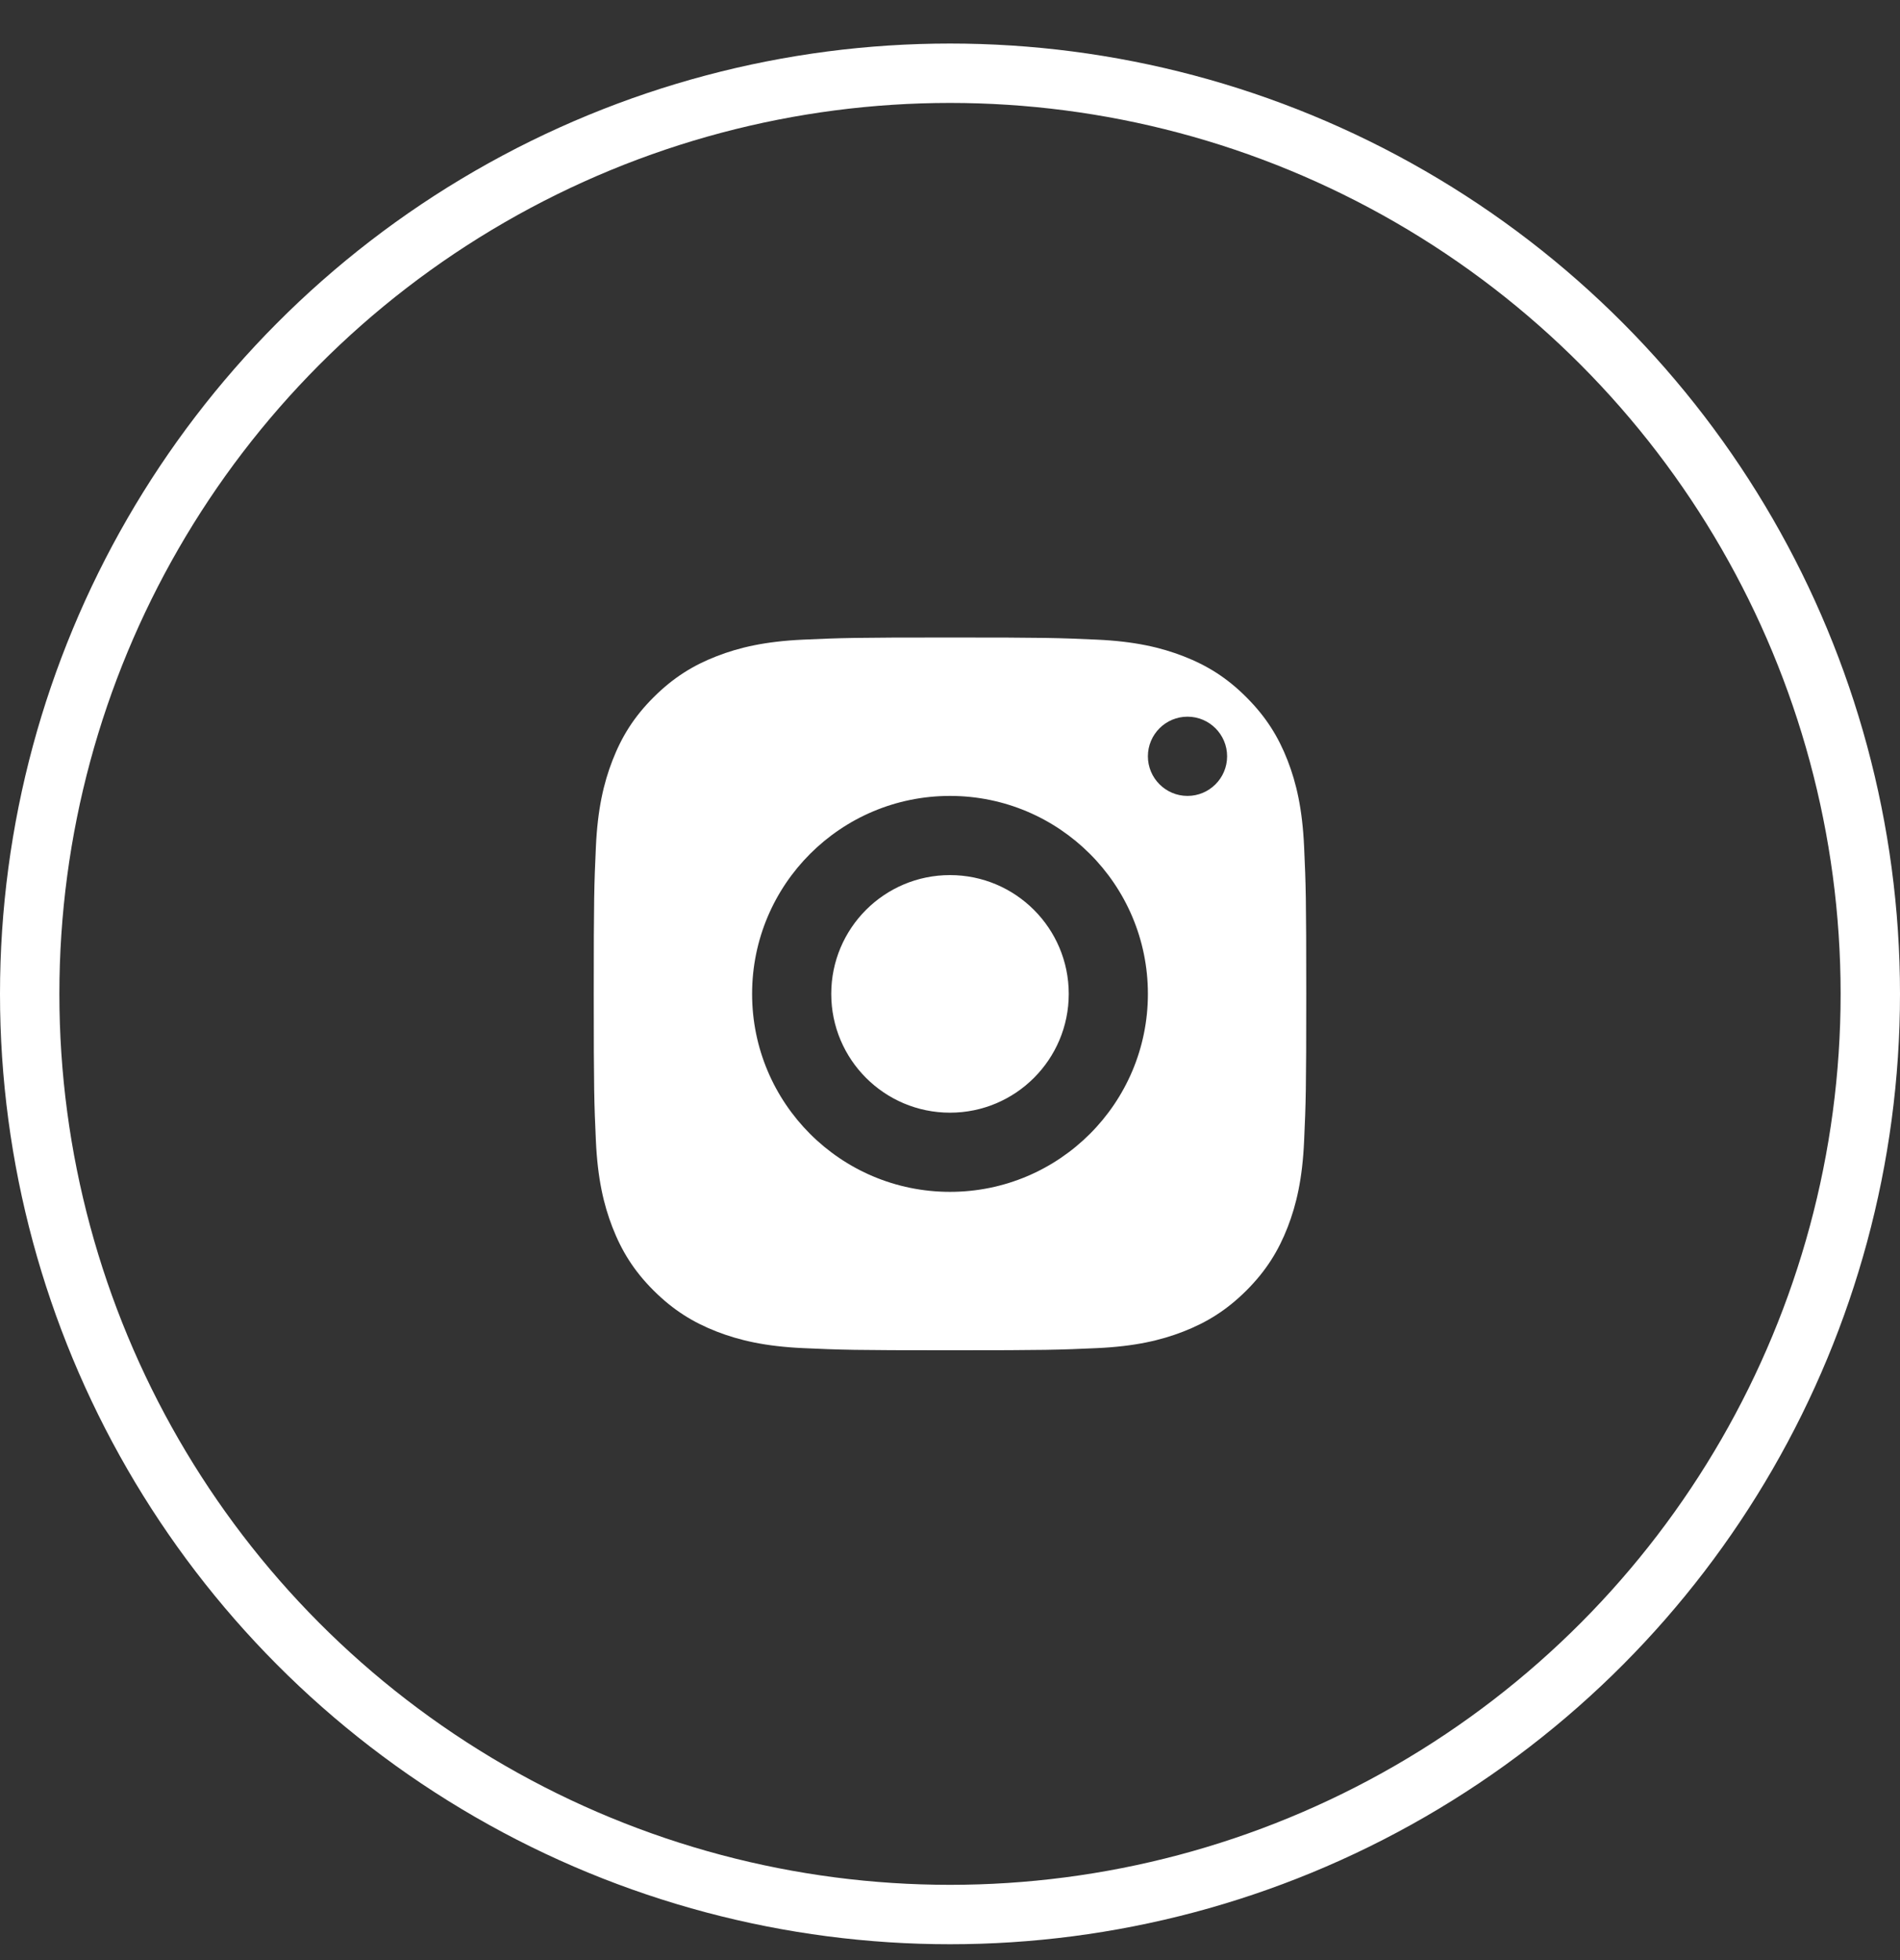 <svg width="32" height="33" viewBox="0 0 32 33" fill="none" xmlns="http://www.w3.org/2000/svg">
<rect x="0" y="0" width="32" height="33" fill="#333333" stroke="none"/>
<circle cx="16" cy="16.733" r="15.5" stroke="white"/>
<path fill-rule="evenodd" clip-rule="evenodd" d="M12.07 11.048C12.451 10.9 12.888 10.798 13.527 10.769C14.167 10.74 14.371 10.733 16.001 10.733C17.63 10.733 17.835 10.74 18.474 10.769C19.113 10.798 19.549 10.9 19.931 11.048C20.325 11.201 20.66 11.406 20.993 11.74C21.327 12.074 21.532 12.408 21.686 12.803C21.834 13.184 21.935 13.62 21.964 14.259C21.993 14.899 22 15.104 22 16.733C22 18.362 21.993 18.566 21.964 19.207C21.936 19.845 21.834 20.282 21.686 20.663C21.532 21.057 21.327 21.392 20.993 21.726C20.659 22.059 20.325 22.264 19.93 22.418C19.549 22.566 19.113 22.668 18.474 22.697C17.834 22.726 17.63 22.733 16 22.733C14.371 22.733 14.167 22.726 13.527 22.697C12.888 22.668 12.452 22.566 12.07 22.418C11.675 22.264 11.341 22.059 11.007 21.726C10.673 21.393 10.468 21.057 10.315 20.663C10.167 20.282 10.065 19.845 10.036 19.207C10.007 18.567 10 18.362 10 16.733C10 15.104 10.007 14.899 10.036 14.259C10.065 13.62 10.167 13.184 10.315 12.803C10.468 12.408 10.673 12.073 11.007 11.74C11.341 11.407 11.675 11.201 12.07 11.048ZM16 14.733C14.895 14.733 14 15.628 14 16.733C14 17.837 14.895 18.733 16 18.733C17.104 18.733 18 17.837 18 16.733C18 15.629 17.104 14.733 16 14.733ZM12.667 16.733C12.667 14.892 14.159 13.4 16 13.4C17.84 13.4 19.333 14.892 19.333 16.733C19.333 18.574 17.84 20.066 16 20.066C14.159 20.066 12.667 18.574 12.667 16.733ZM20 13.4C20.368 13.4 20.667 13.101 20.667 12.733C20.667 12.365 20.368 12.066 20 12.066C19.632 12.066 19.333 12.365 19.333 12.733C19.333 13.101 19.632 13.4 20 13.4Z" fill="white"/>
</svg>
